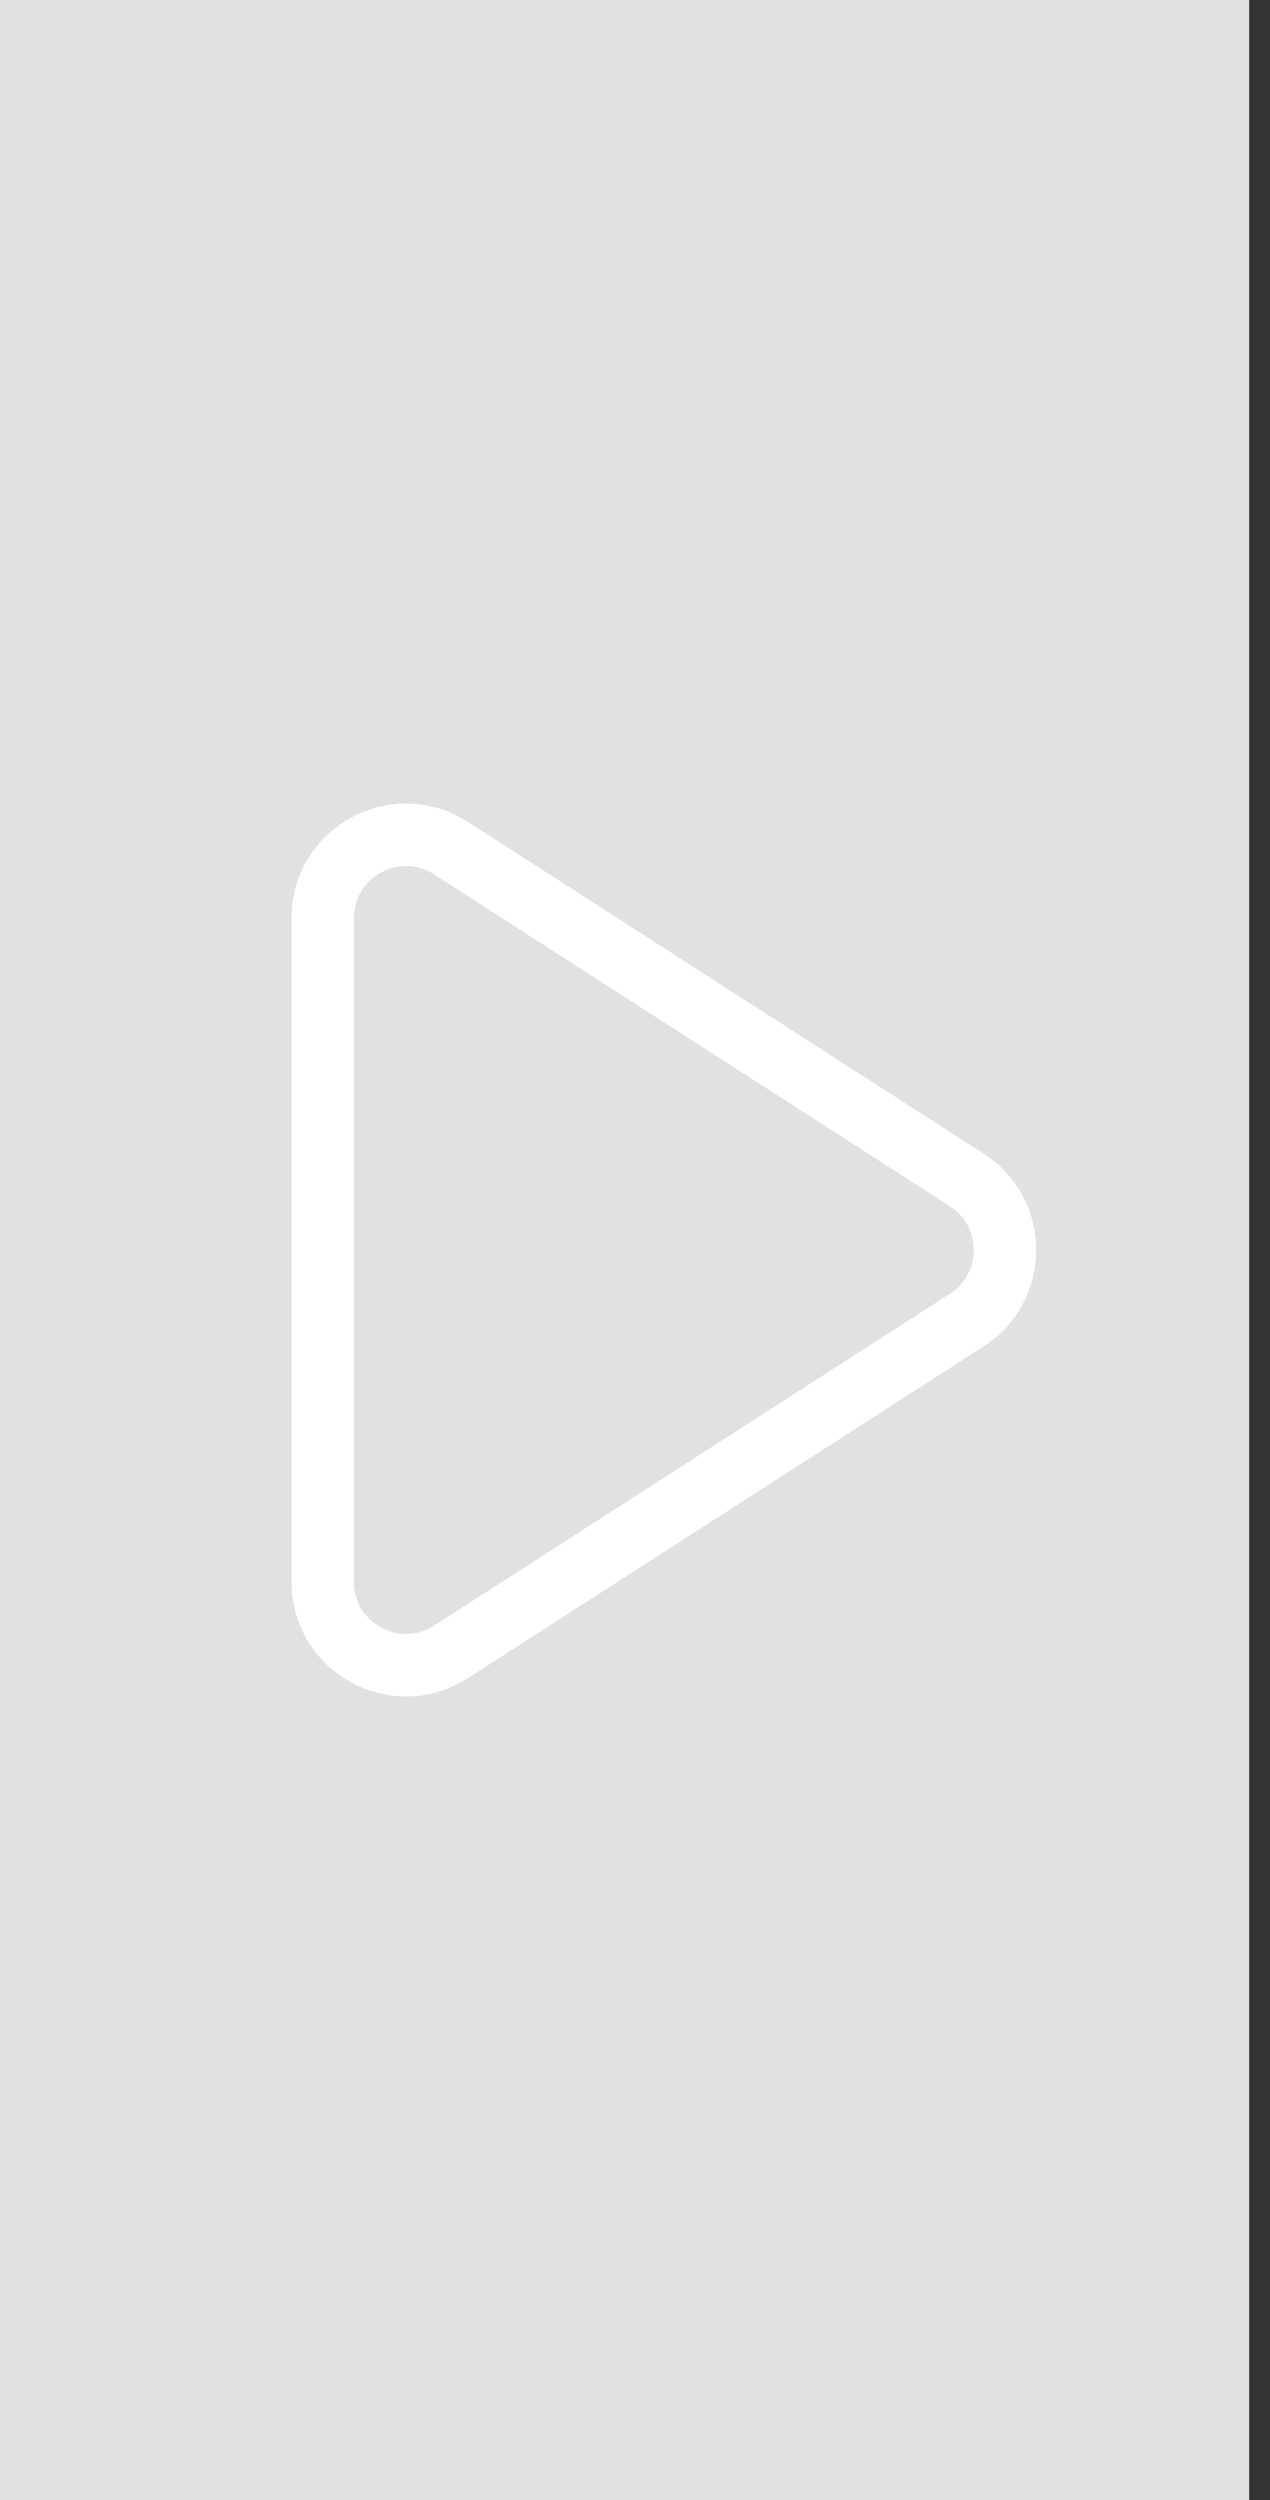 <svg width="61" height="120" viewBox="0 0 61 120" fill="none" xmlns="http://www.w3.org/2000/svg">
<rect x="0" y="0" width="61" height="120" fill="#333333" stroke="none"/>
<rect x="-1" width="61" height="120" fill="#E1E1E1"/>
<path d="M15.5 44.077C15.5 40.912 19.001 39.001 21.663 40.712L46.433 56.635C48.882 58.21 48.882 61.79 46.433 63.365L21.663 79.288C19.001 80.999 15.5 79.088 15.5 75.923V44.077Z" stroke="white" stroke-width="3" stroke-linecap="round" stroke-linejoin="round"/>
</svg>
